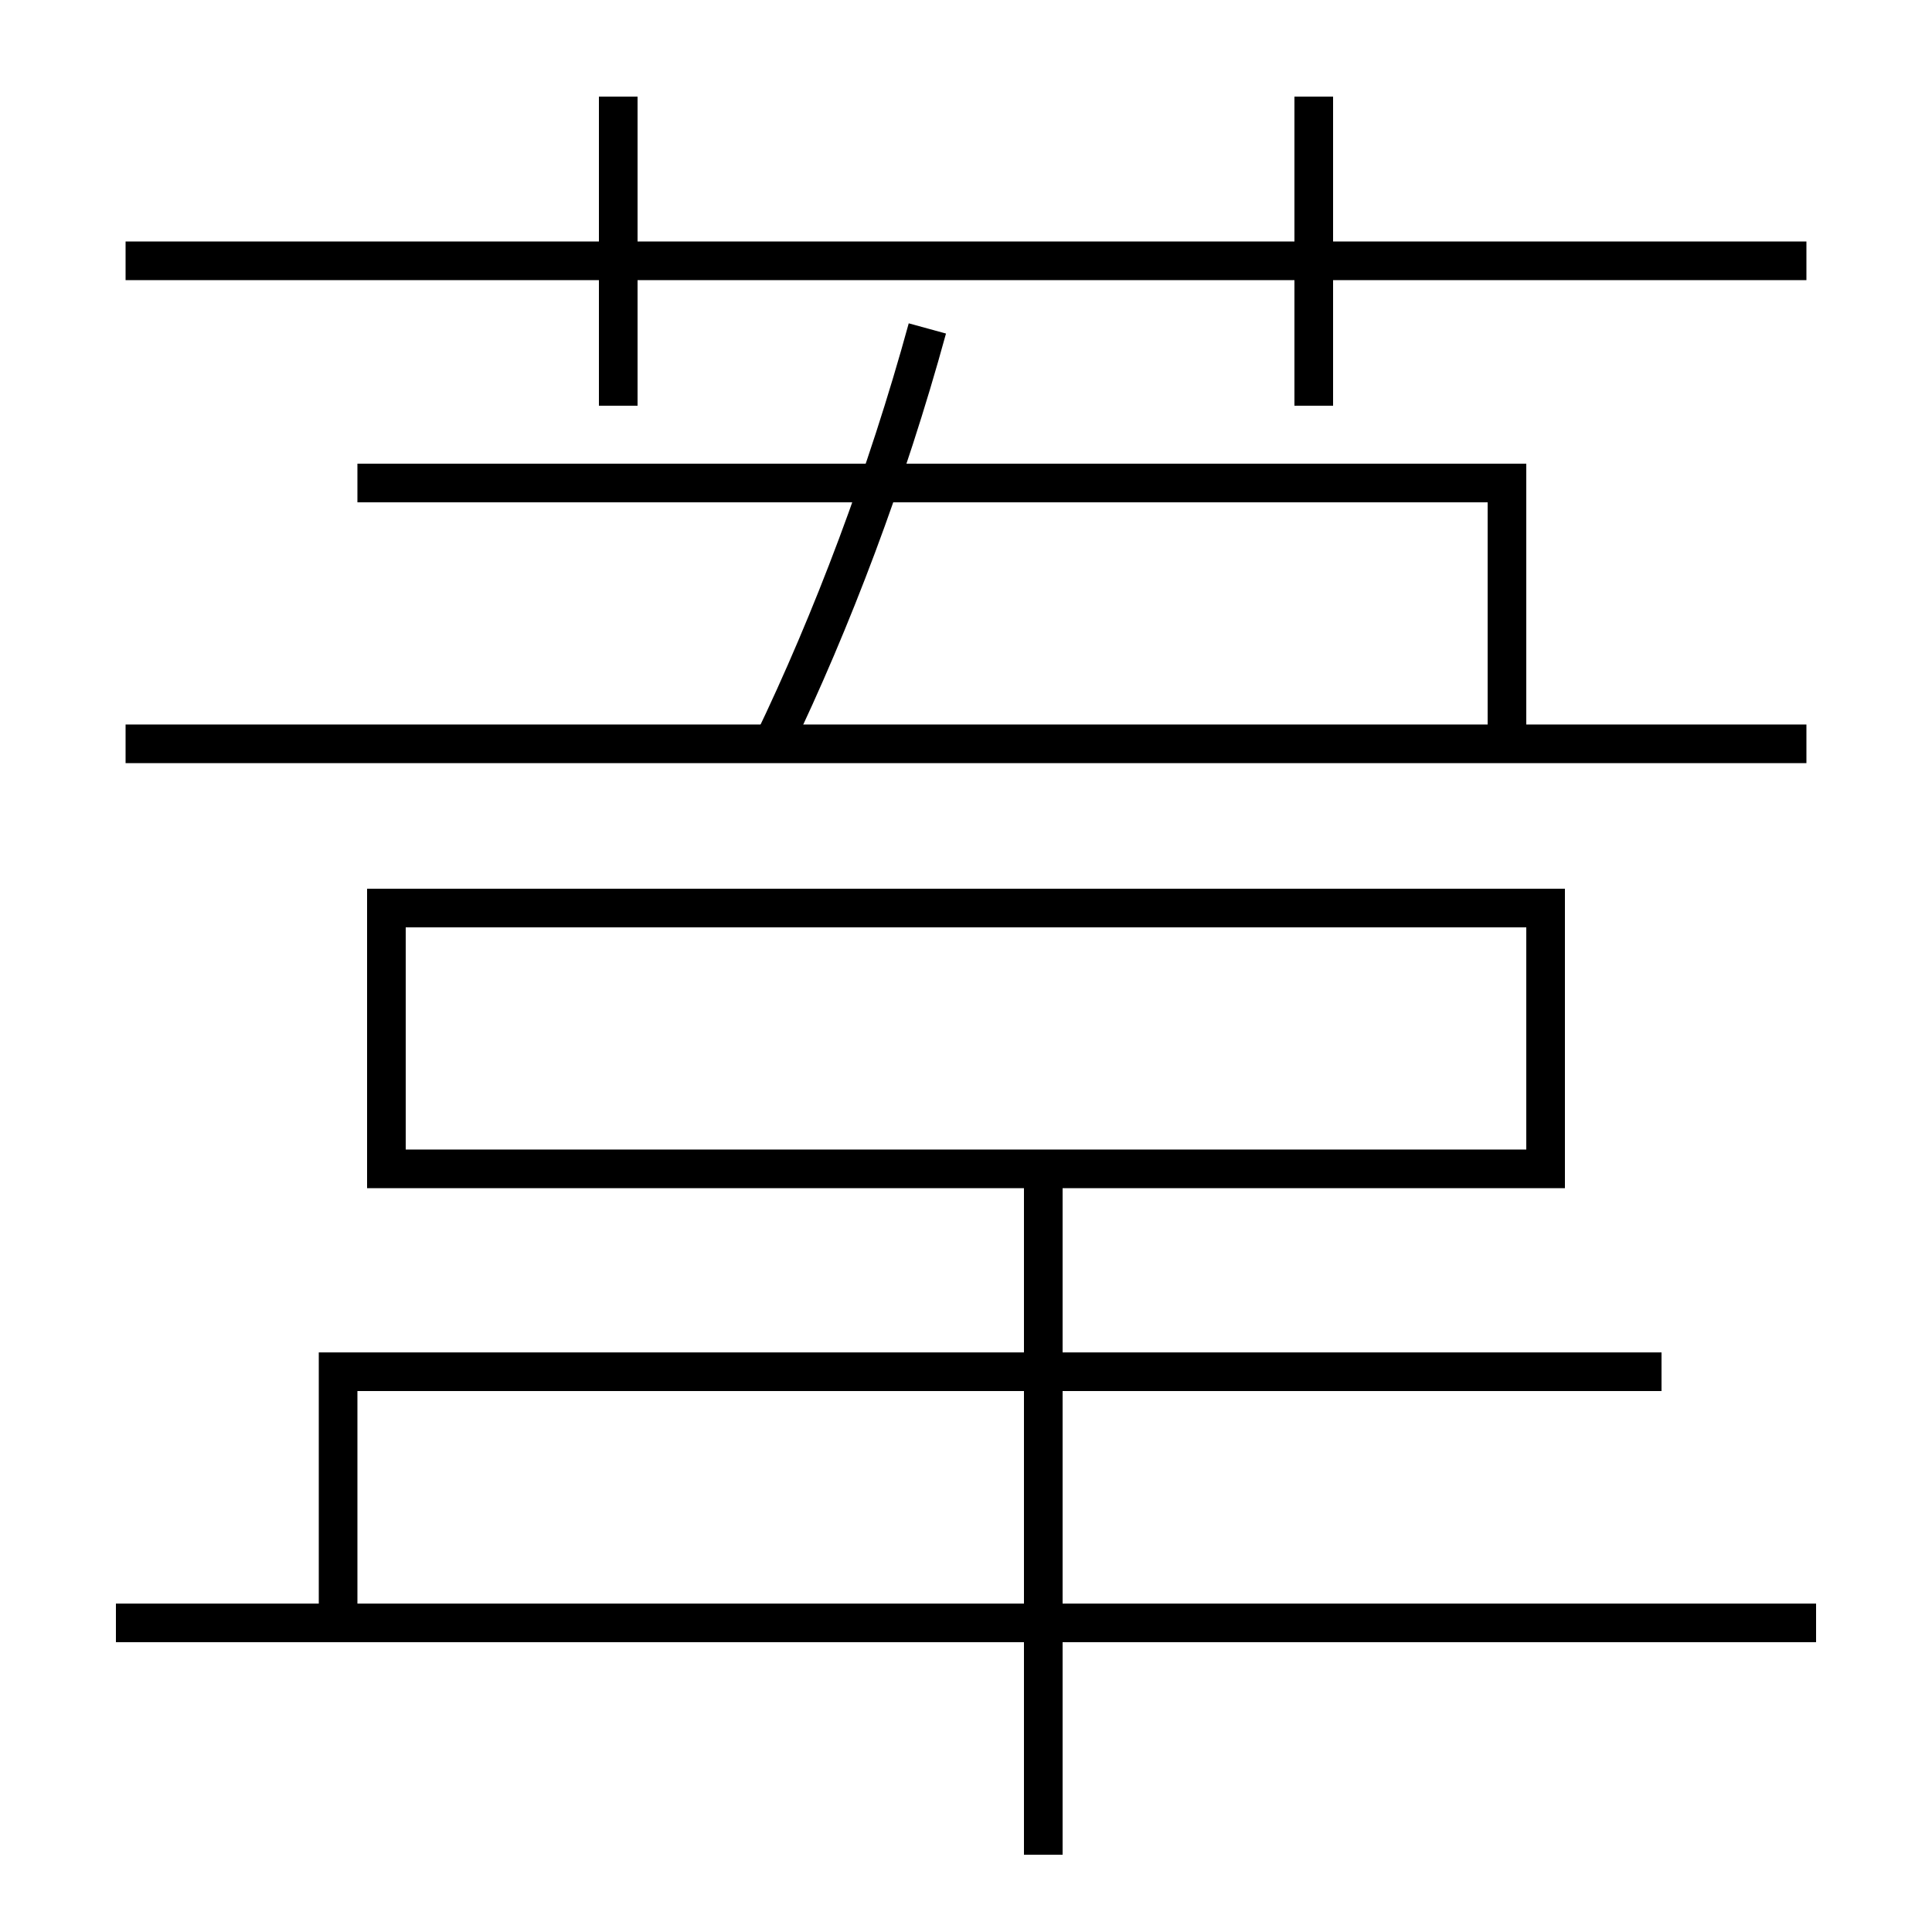 <?xml version='1.0' encoding='utf-8'?>
<svg xmlns="http://www.w3.org/2000/svg" height="100px" version="1.0" viewBox="0 0 100 100" width="100px" x="0px" y="0px">
<line fill="none" stroke="#000000" stroke-width="2" x1="6.5" x2="93.5" y1="13.5" y2="13.5" /><line fill="none" stroke="#000000" stroke-width="2" x1="32" x2="32" y1="21" y2="5" /><line fill="none" stroke="#000000" stroke-width="2" x1="68" x2="68" y1="21" y2="5" /><line fill="none" stroke="#000000" stroke-width="2" x1="54" x2="54" y1="96" y2="60.5" /><line fill="none" stroke="#000000" stroke-width="2" x1="94" x2="6" y1="84" y2="84" /><line fill="none" stroke="#000000" stroke-width="2" x1="6.5" x2="93.5" y1="38.5" y2="38.5" /><polyline fill="none" points="17.5,84 17.5,71 86,71" stroke="#000000" stroke-width="2" /><polyline fill="none" points="20,61.5 20,47 80,47 80,60.5 21,60.5" stroke="#000000" stroke-width="2" /><polyline fill="none" points="78,38.5 78,25 18.5,25" stroke="#000000" stroke-width="2" /><path d="M40,38.5 c3.051,-6.337 5.895,-13.82 8,-21.5" fill="none" stroke="#000000" stroke-width="2" /></svg>